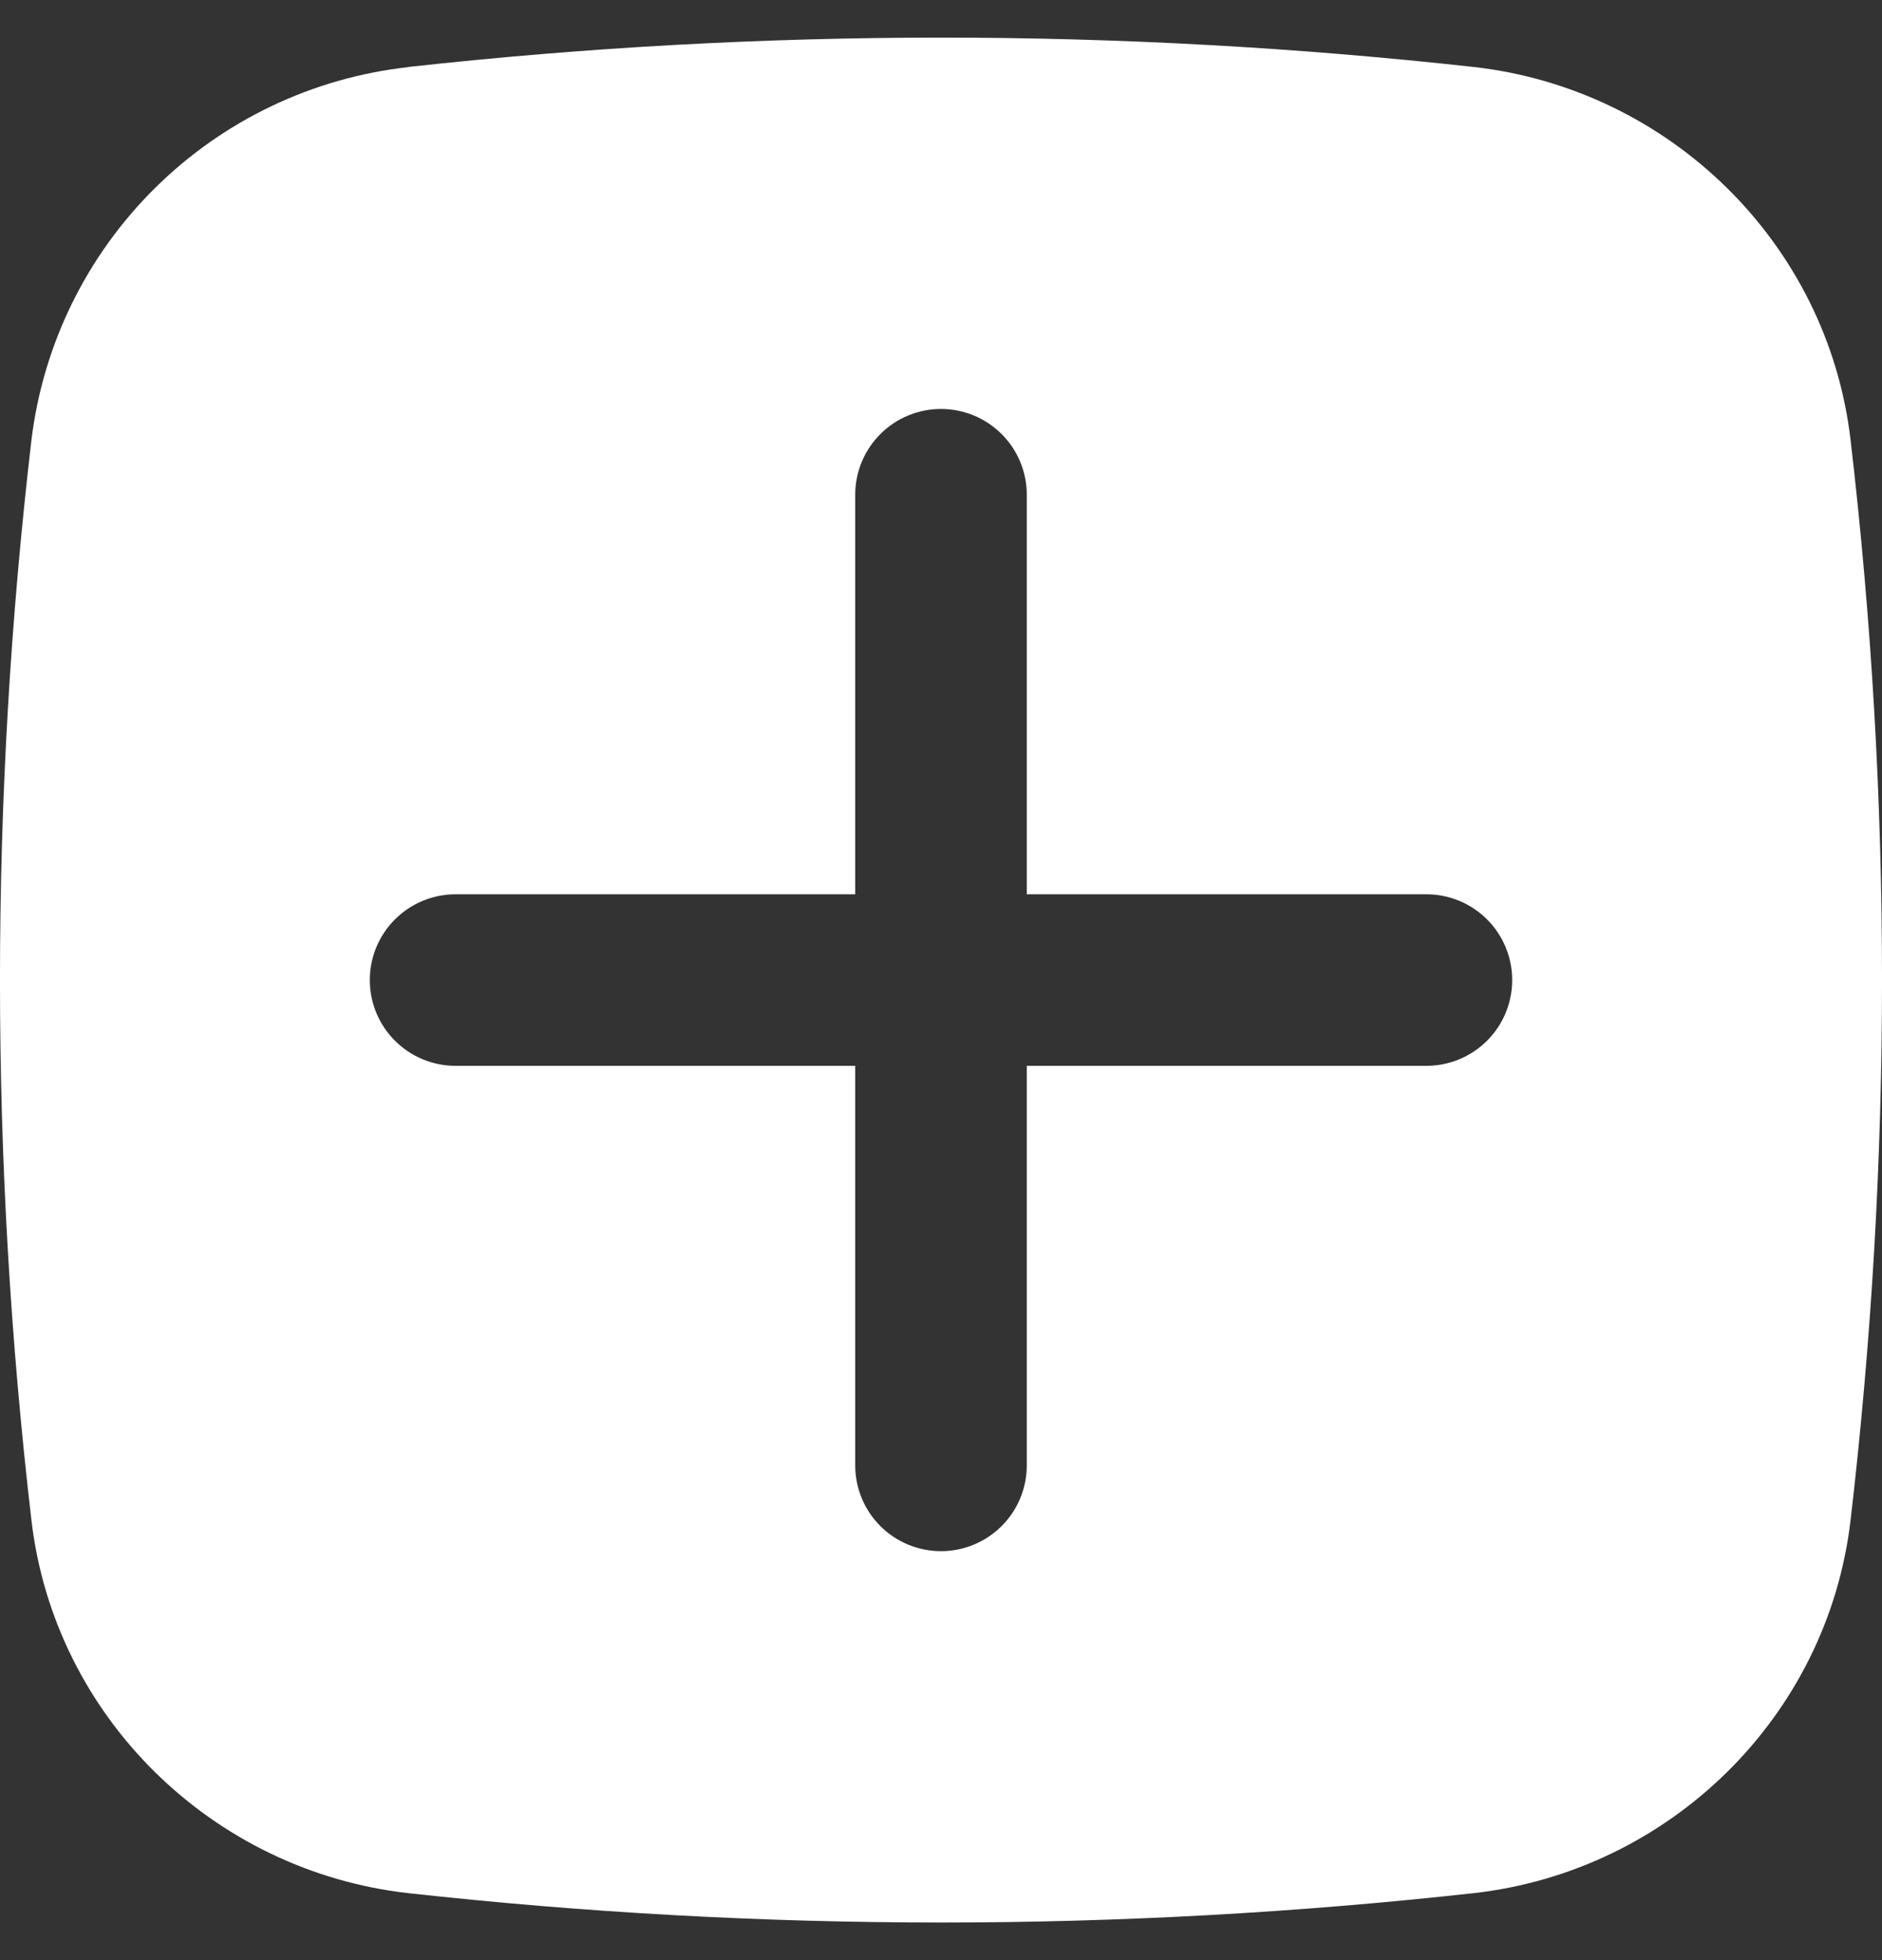 <svg width="24" height="25" viewBox="0 0 24 25" fill="none" xmlns="http://www.w3.org/2000/svg">
<rect x="0" y="0" width="24" height="25" fill="#333333" stroke="none"/>
<path fill-rule="evenodd" clip-rule="evenodd" d="M5.209 0.854C9.723 0.355 14.277 0.355 18.791 0.854C21.29 1.134 23.306 3.102 23.599 5.61C24.134 10.188 24.134 14.812 23.599 19.39C23.306 21.898 21.29 23.866 18.791 24.146C14.277 24.645 9.723 24.645 5.209 24.146C2.71 23.866 0.694 21.898 0.401 19.39C-0.134 14.813 -0.134 10.189 0.401 5.612C0.549 4.393 1.105 3.261 1.977 2.398C2.85 1.534 3.988 0.991 5.208 0.856M12 5.216C12.29 5.216 12.568 5.331 12.774 5.537C12.979 5.742 13.094 6.02 13.094 6.31V11.406H18.19C18.48 11.406 18.758 11.521 18.963 11.726C19.169 11.931 19.284 12.21 19.284 12.5C19.284 12.79 19.169 13.069 18.963 13.274C18.758 13.479 18.48 13.594 18.19 13.594H13.094V18.69C13.094 18.98 12.979 19.258 12.774 19.463C12.568 19.669 12.29 19.784 12 19.784C11.71 19.784 11.431 19.669 11.226 19.463C11.021 19.258 10.906 18.98 10.906 18.69V13.594H5.81C5.52 13.594 5.242 13.479 5.037 13.274C4.831 13.069 4.716 12.79 4.716 12.5C4.716 12.21 4.831 11.931 5.037 11.726C5.242 11.521 5.52 11.406 5.81 11.406H10.906V6.31C10.906 6.02 11.021 5.742 11.226 5.537C11.431 5.331 11.71 5.216 12 5.216Z" fill="white"/>
</svg>

